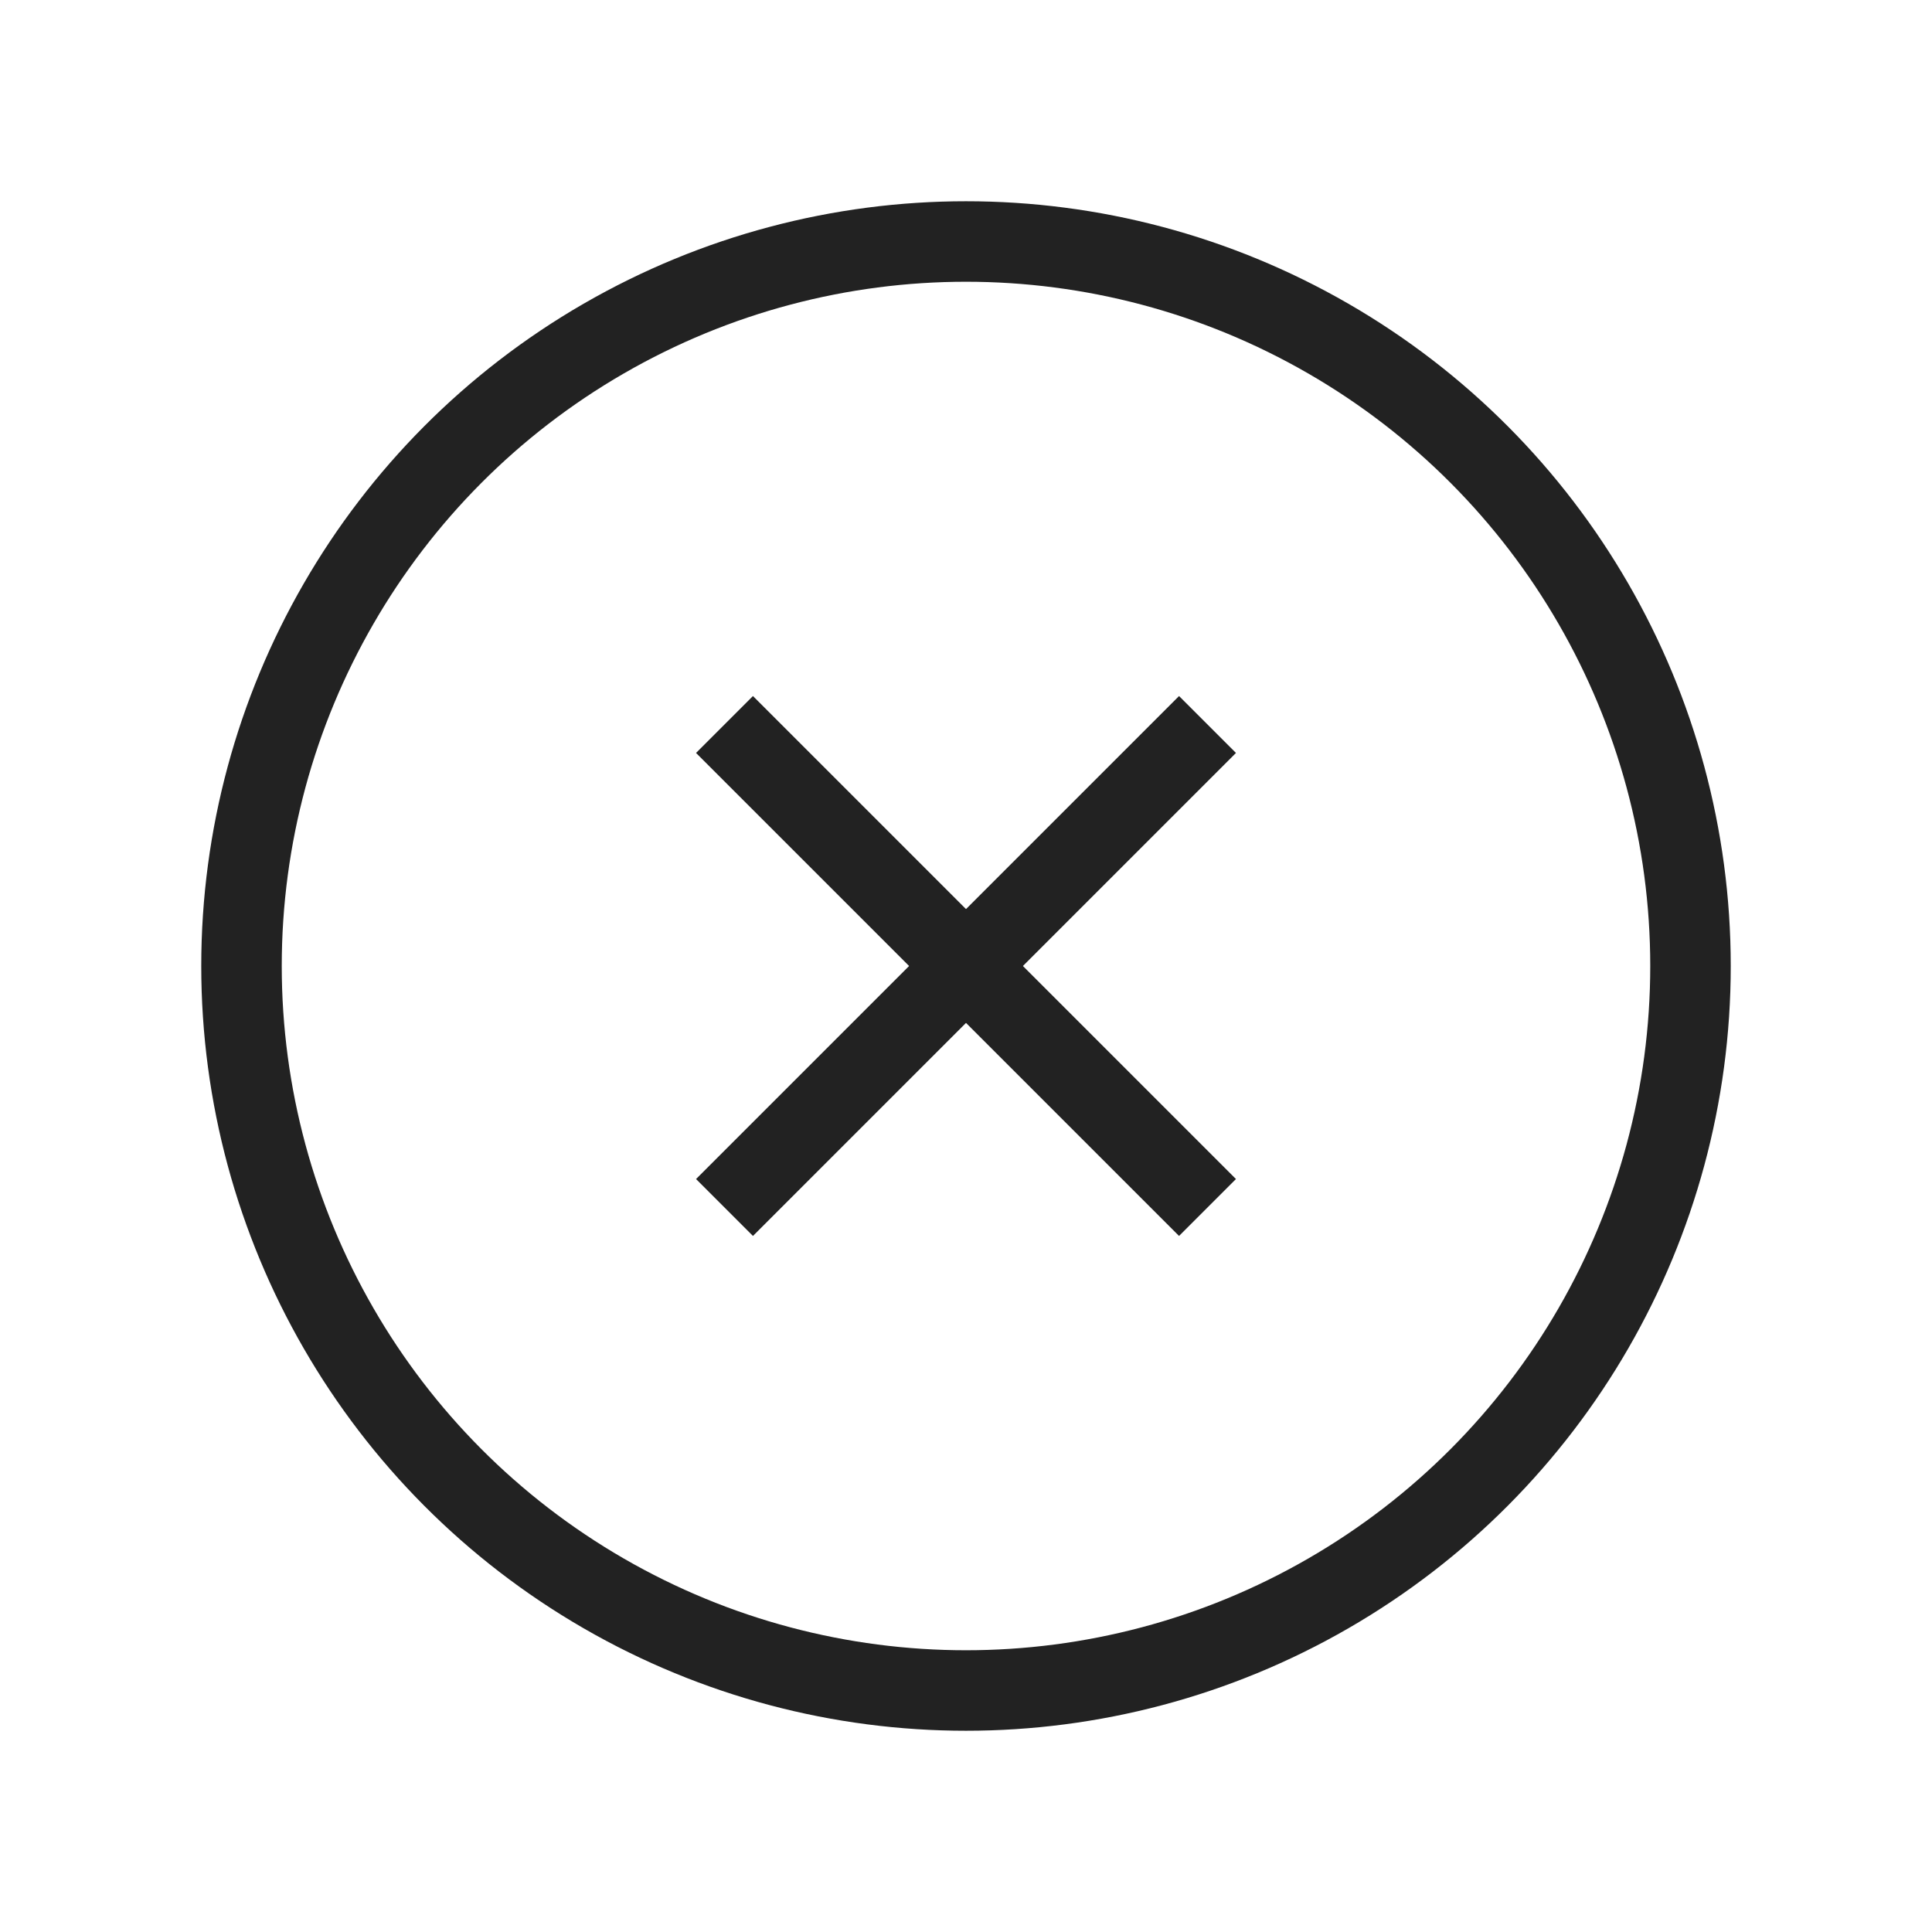 <svg viewBox="0 0 24 24" fill="none" xmlns="http://www.w3.org/2000/svg">
<circle cx="12" cy="12" r="9" stroke="#222222"/>
<path d="M9 15L15 9" stroke="#222222"/>
<path d="M15 15L9 9" stroke="#222222"/>
</svg>
